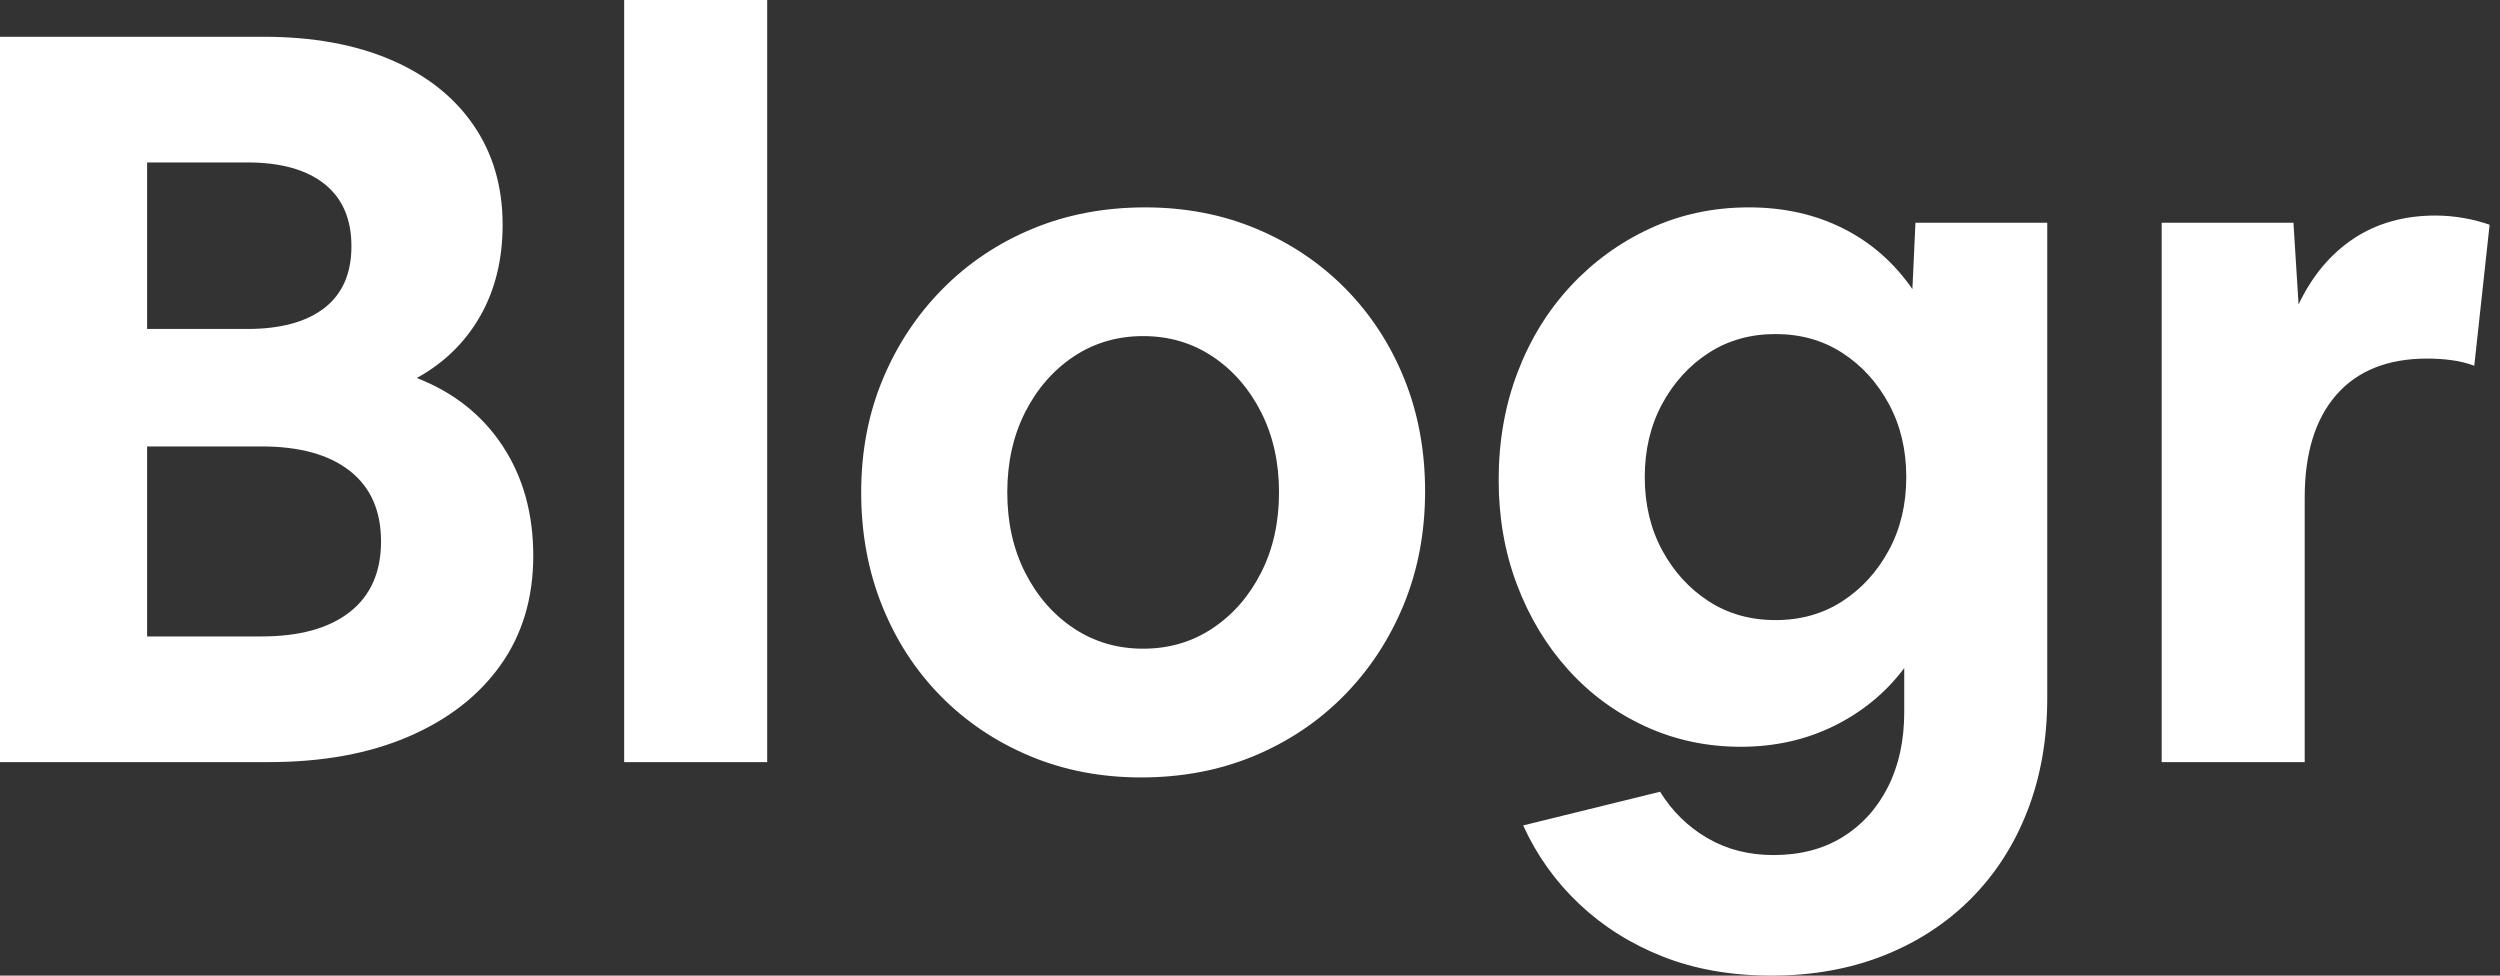 <svg width="82" height="32" viewBox="0 0 82 32" fill="none" xmlns="http://www.w3.org/2000/svg">
<rect x="0" y="0" width="82" height="32" fill="#333333" stroke="none"/>
<path fill-rule="evenodd" clip-rule="evenodd" d="M20.473 24.997V0H25.164V24.997H20.473ZM0 24.997V1.206H8.645C10.253 1.206 11.644 1.458 12.817 1.96C13.989 2.463 14.894 3.178 15.531 4.105C16.168 5.032 16.486 6.121 16.486 7.372C16.486 8.511 16.24 9.511 15.749 10.371C15.257 11.231 14.565 11.906 13.671 12.398C14.877 12.867 15.816 13.61 16.486 14.626C17.156 15.643 17.491 16.843 17.491 18.228C17.491 19.613 17.134 20.808 16.419 21.814C15.704 22.819 14.699 23.601 13.403 24.159C12.107 24.718 10.577 24.997 8.813 24.997H0ZM4.825 5.328V10.79H8.109C9.204 10.79 10.047 10.561 10.639 10.103C11.231 9.645 11.527 8.969 11.527 8.075C11.527 7.182 11.231 6.501 10.639 6.031C10.047 5.562 9.204 5.328 8.109 5.328H4.825ZM8.578 20.875H4.825V14.643H8.578C9.829 14.643 10.795 14.911 11.476 15.447C12.158 15.983 12.498 16.754 12.498 17.759C12.498 18.764 12.158 19.535 11.476 20.071C10.795 20.607 9.829 20.875 8.578 20.875ZM33.776 24.796C34.893 25.265 36.11 25.5 37.428 25.5C38.769 25.5 40.003 25.265 41.131 24.796C42.259 24.327 43.242 23.668 44.08 22.819C44.917 21.97 45.571 20.976 46.04 19.837C46.509 18.697 46.743 17.458 46.743 16.117C46.743 14.777 46.514 13.543 46.056 12.415C45.599 11.287 44.956 10.304 44.13 9.466C43.303 8.628 42.332 7.975 41.215 7.506C40.098 7.037 38.88 6.802 37.562 6.802C36.222 6.802 34.988 7.037 33.86 7.506C32.732 7.975 31.749 8.634 30.911 9.483C30.073 10.332 29.42 11.32 28.951 12.448C28.482 13.576 28.247 14.81 28.247 16.151C28.247 17.491 28.476 18.731 28.934 19.87C29.392 21.009 30.034 21.998 30.861 22.836C31.687 23.673 32.659 24.327 33.776 24.796ZM37.495 21.277C38.344 21.277 39.104 21.054 39.774 20.607C40.444 20.161 40.974 19.552 41.365 18.781C41.756 18.011 41.952 17.134 41.952 16.151C41.952 15.168 41.756 14.291 41.365 13.52C40.974 12.75 40.444 12.141 39.774 11.694C39.104 11.248 38.344 11.024 37.495 11.024C36.646 11.024 35.887 11.248 35.217 11.694C34.547 12.141 34.016 12.75 33.625 13.52C33.234 14.291 33.039 15.168 33.039 16.151C33.039 17.134 33.234 18.011 33.625 18.781C34.016 19.552 34.547 20.161 35.217 20.607C35.887 21.054 36.646 21.277 37.495 21.277ZM53.964 23.824C54.936 24.271 55.98 24.494 57.097 24.494C58.214 24.494 59.236 24.265 60.163 23.807C61.09 23.349 61.855 22.718 62.459 21.914V23.355C62.459 24.293 62.28 25.114 61.922 25.818C61.565 26.521 61.068 27.069 60.431 27.46C59.795 27.851 59.041 28.046 58.17 28.046C57.365 28.046 56.645 27.862 56.008 27.493C55.372 27.125 54.852 26.616 54.45 25.969L49.96 27.074C50.407 28.057 51.021 28.917 51.803 29.654C52.585 30.392 53.501 30.967 54.551 31.38C55.601 31.793 56.785 32 58.103 32C59.443 32 60.666 31.782 61.772 31.347C62.877 30.911 63.833 30.291 64.637 29.487C65.441 28.683 66.061 27.722 66.496 26.605C66.932 25.488 67.15 24.248 67.15 22.886V7.305H62.827L62.727 9.483C62.124 8.612 61.364 7.947 60.448 7.489C59.532 7.031 58.505 6.802 57.365 6.802C56.204 6.802 55.126 7.031 54.132 7.489C53.138 7.947 52.267 8.578 51.518 9.382C50.77 10.186 50.189 11.13 49.776 12.214C49.363 13.297 49.156 14.475 49.156 15.749C49.156 16.977 49.357 18.122 49.759 19.183C50.161 20.244 50.72 21.171 51.435 21.964C52.149 22.757 52.993 23.377 53.964 23.824ZM58.237 20.339C59.063 20.339 59.795 20.133 60.431 19.719C61.068 19.306 61.576 18.748 61.956 18.044C62.336 17.34 62.526 16.542 62.526 15.648C62.526 14.755 62.336 13.956 61.956 13.252C61.576 12.549 61.068 11.99 60.431 11.577C59.795 11.164 59.063 10.957 58.237 10.957C57.41 10.957 56.678 11.164 56.042 11.577C55.405 11.99 54.897 12.549 54.517 13.252C54.138 13.956 53.948 14.755 53.948 15.648C53.948 16.542 54.138 17.34 54.517 18.044C54.897 18.748 55.405 19.306 56.042 19.719C56.678 20.133 57.41 20.339 58.237 20.339ZM75.225 7.305H70.903V24.997H75.594V16.318C75.594 14.866 75.94 13.744 76.632 12.951C77.325 12.158 78.319 11.761 79.615 11.761C79.883 11.761 80.145 11.778 80.402 11.812C80.659 11.845 80.91 11.906 81.156 11.996L81.659 7.372C81.413 7.282 81.134 7.21 80.821 7.154C80.508 7.098 80.195 7.07 79.883 7.07C78.855 7.07 77.962 7.321 77.202 7.824C76.443 8.327 75.839 9.047 75.393 9.985L75.225 7.305Z" fill="white"/>
</svg>
